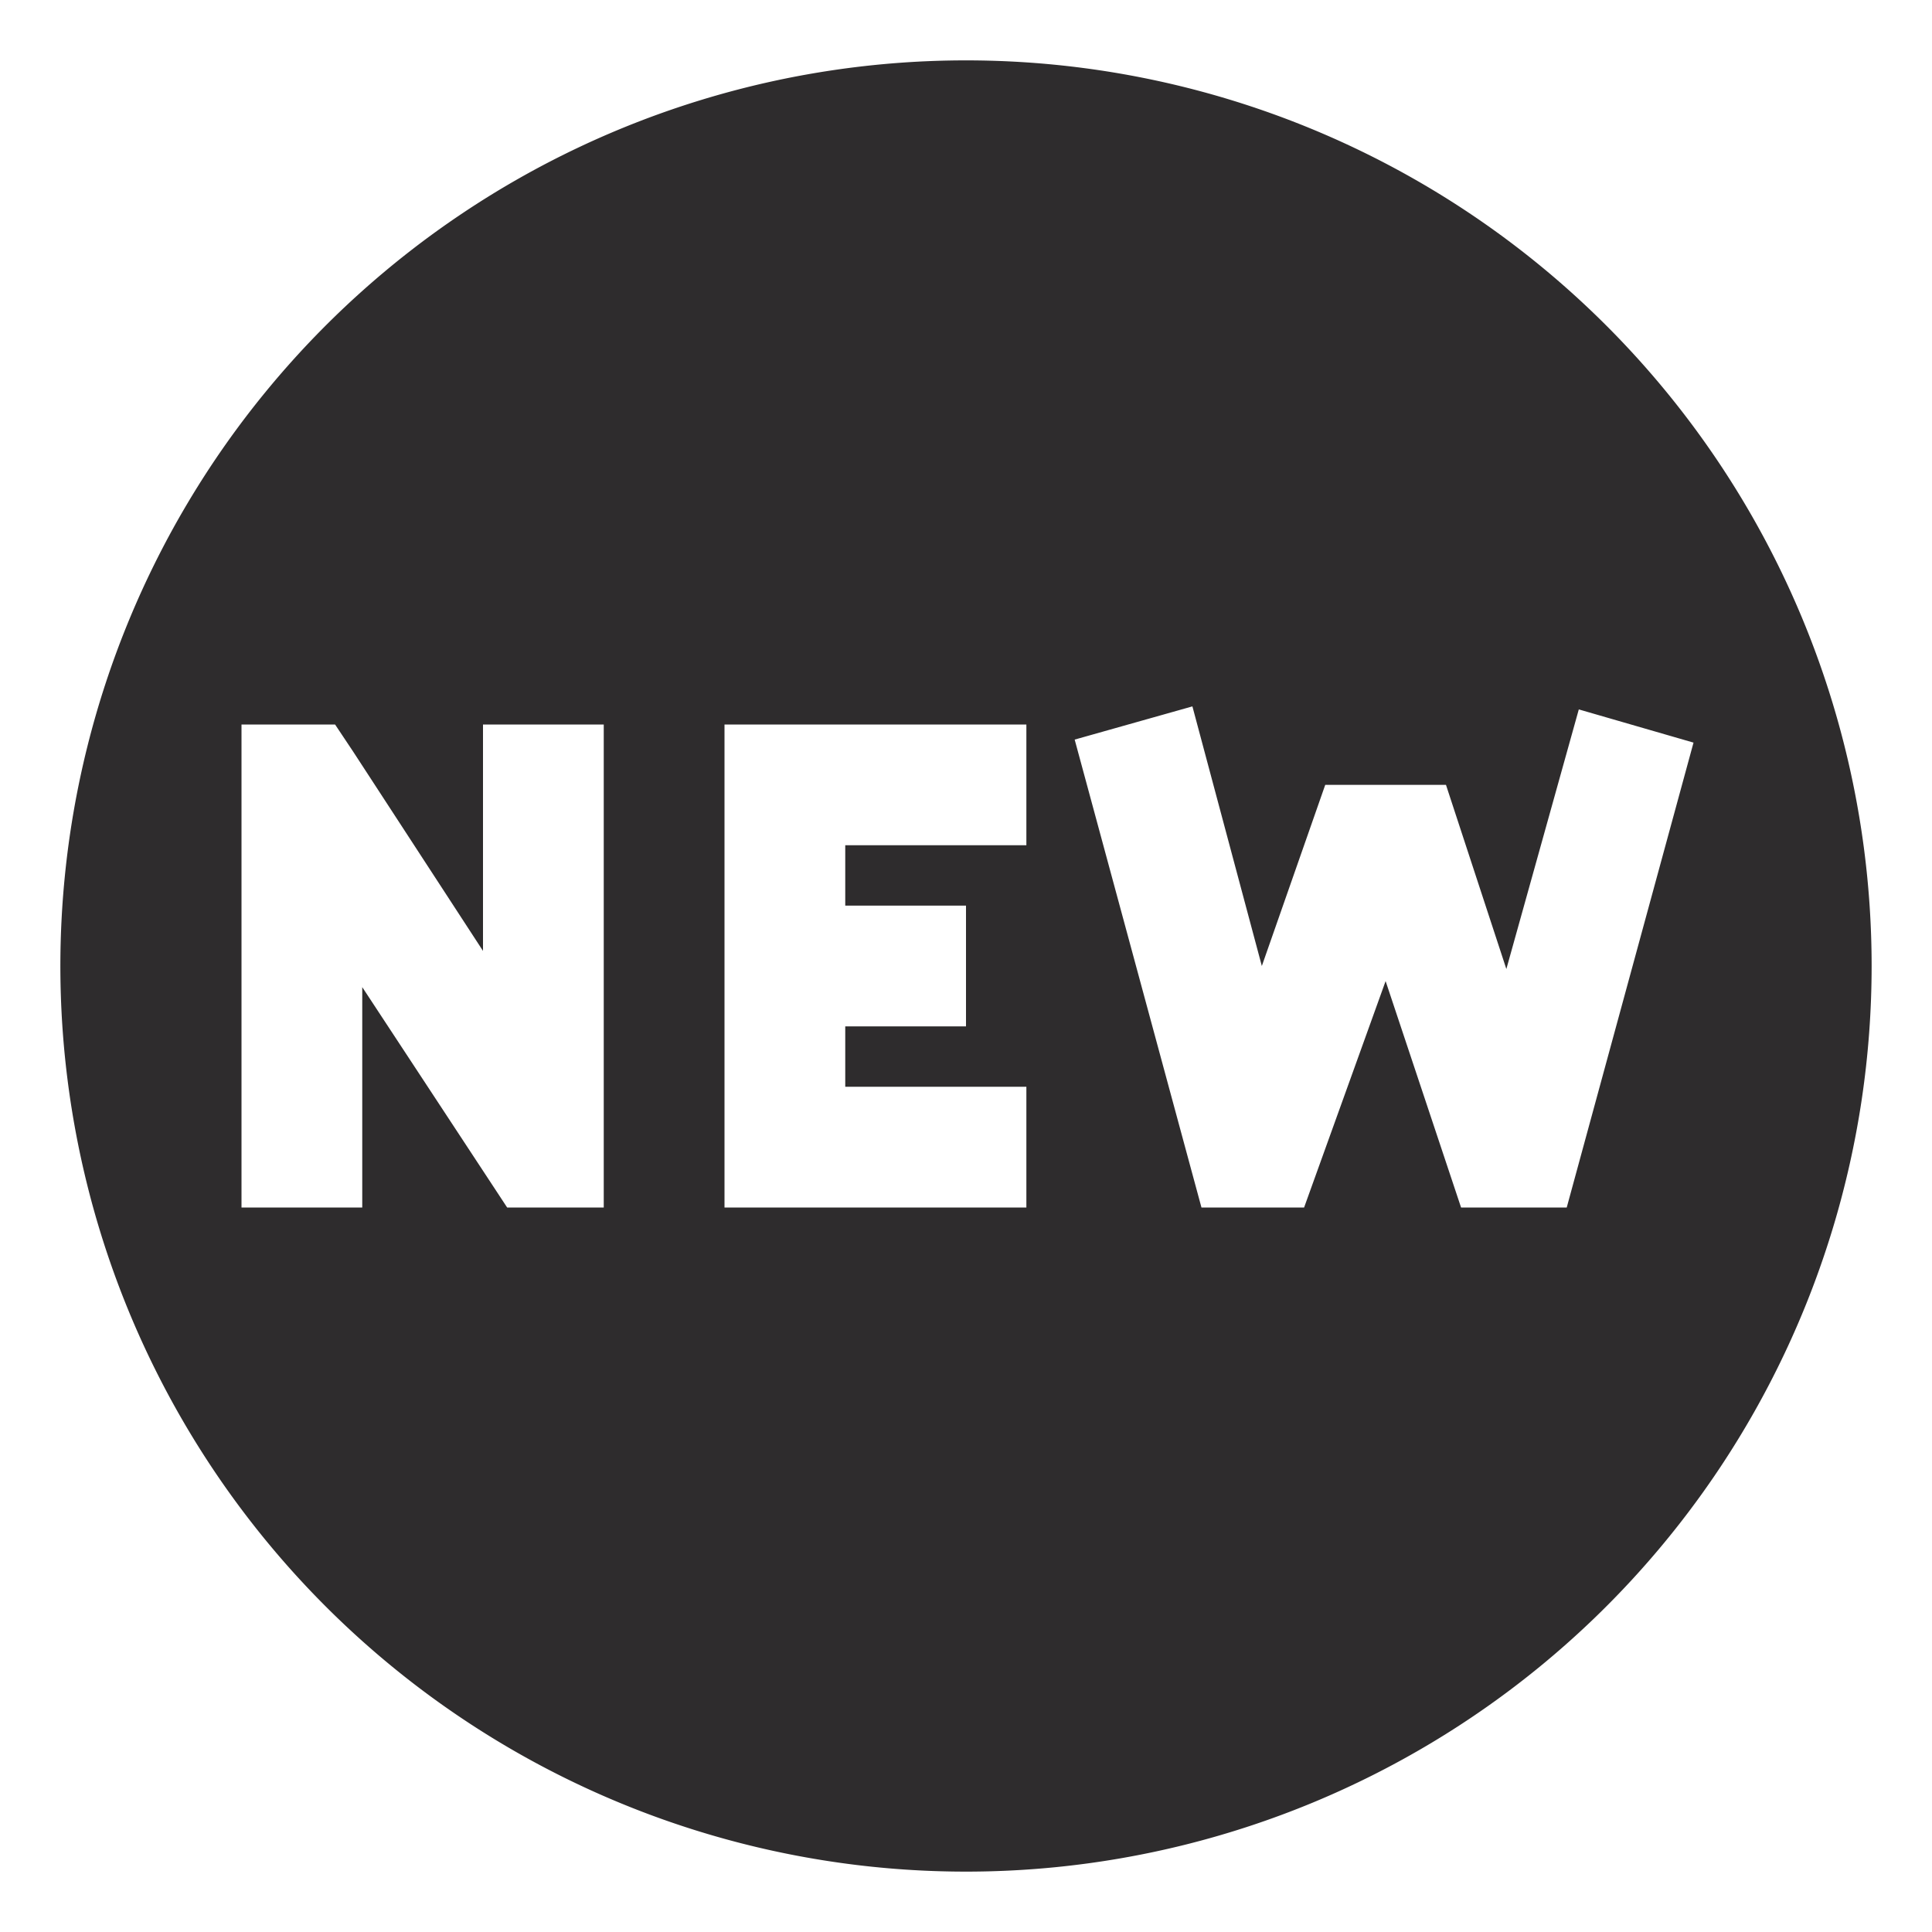 <svg viewBox="0 0 64 64" xmlns="http://www.w3.org/2000/svg"><path d="m32 2a30 30 0 1 0 30 30 30 30 0 0 0 -30-30zm-12 38h-3.2l-4.8-7.3v7.3h-4v-16h3.1l.6.9 4.3 6.6v-7.5h4zm14-12h-6v2h4v4h-4v2h6v4h-10v-16h10zm17.9 12h-3.5l-2.5-7.5-2.7 7.5h-3.4l-4.2-15.5 3.9-1.1 2.3 8.6 2.1-6h4l2 6.1 2.4-8.6 3.8 1.1z" fill="#2e2c2d"/></svg>
